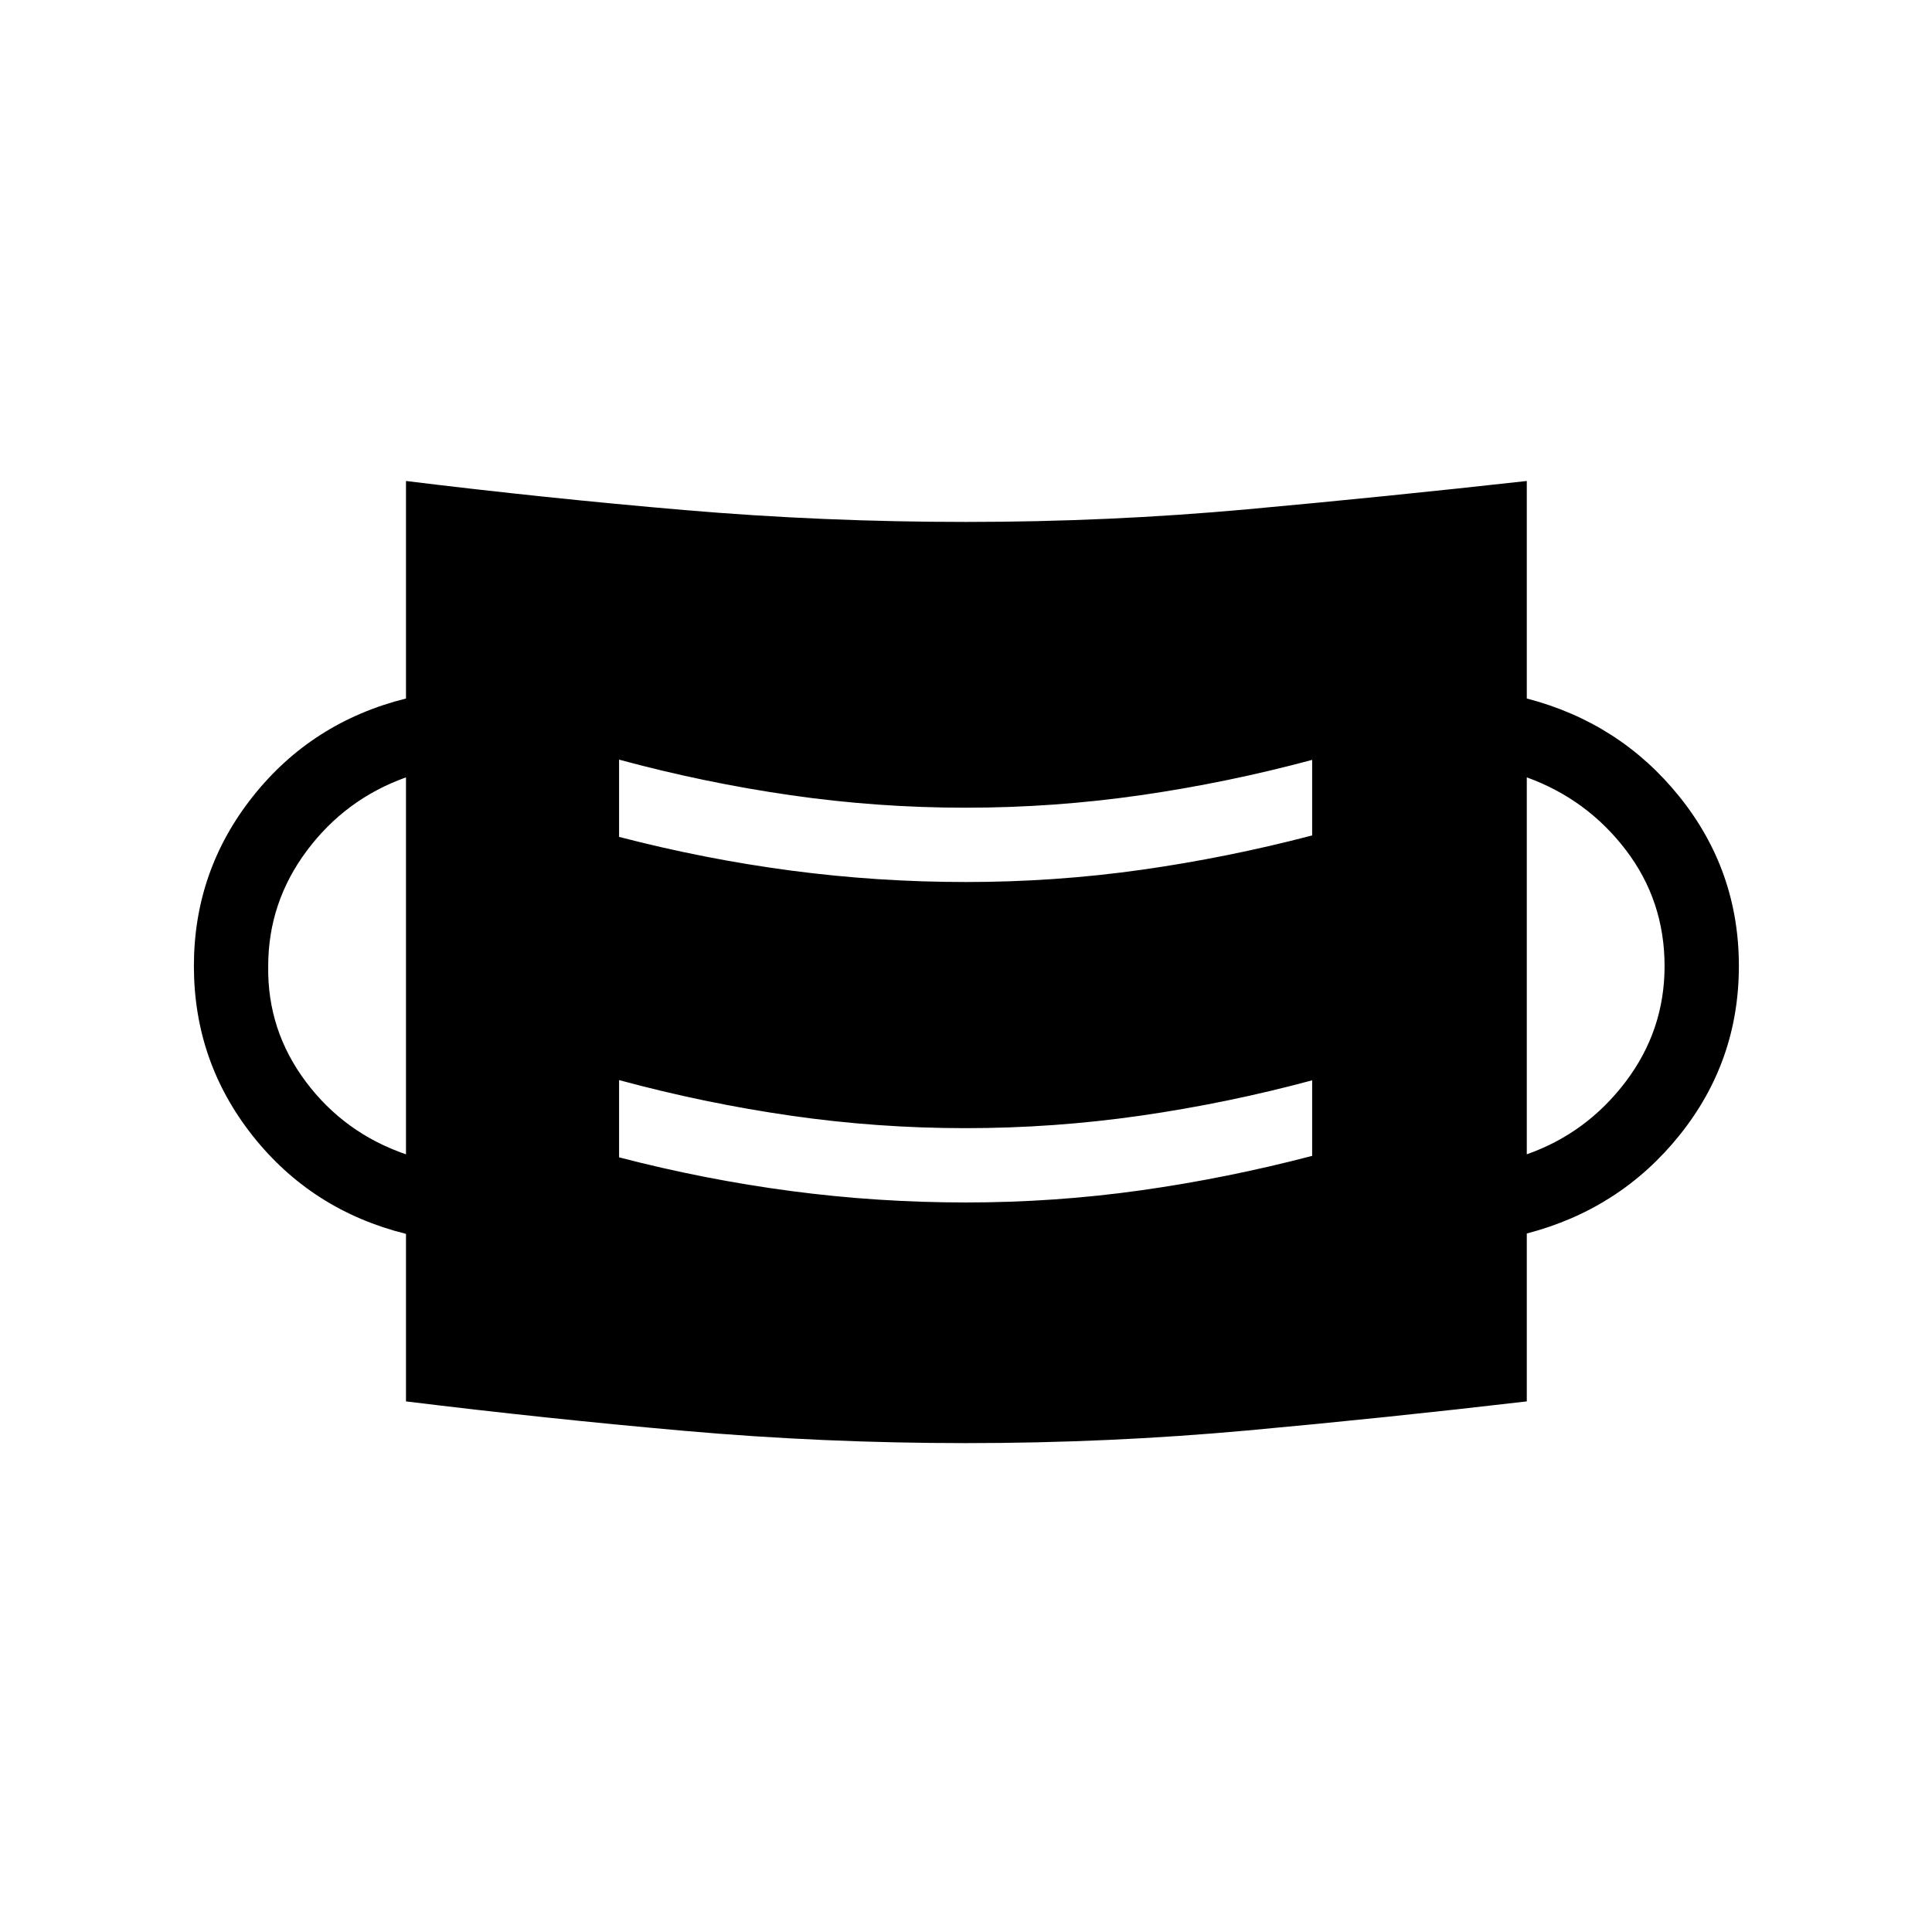 <svg xmlns="http://www.w3.org/2000/svg" height="24" viewBox="0 96 960 960" width="24"><path d="M480 813.077q-70.885 0-139.885-6.096-69-6.096-138.384-14.635v-83.239Q155 697.462 125.673 660.519 96.346 623.577 96.346 576q0-47.346 29.327-84.289 29.327-36.942 76.058-48.634V335q69.384 8.538 138.384 14.442 69 5.904 139.885 5.904 70.885 0 139.885-6.289 69-6.288 138.769-14.057v108.077q46.346 12.077 75.866 48.81 29.519 36.734 29.519 84.113t-29.519 84.113q-29.52 36.733-75.866 48.81v83.423q-69.769 8.154-138.769 14.443-69 6.288-139.885 6.288Zm-.098-119.577q44.252 0 87.04-6.038 42.789-6.039 85.058-17.11v-37.544q-42.108 11.346-85.23 17.557-43.122 6.212-86.999 6.212-43.877 0-86.882-6.212-43.004-6.211-85.274-17.673v38.385q42.77 11.115 85.653 16.769 42.883 5.654 86.634 5.654Zm-278.171-23.923V482.269q-30.116 10.77-49.289 36.477-19.173 25.707-19.173 57.298-.5 31.802 18.673 57.417 19.173 25.616 49.789 36.116Zm556.923 0q29.731-10.5 49.096-36.045 19.365-25.545 19.365-57.454 0-32.463-19.23-57.693-19.231-25.231-49.231-36.116v187.308ZM479.902 534.269q44.252 0 87.04-6.038 42.789-6.039 85.058-17.109v-37.545q-42.108 11.346-85.23 17.558-43.122 6.211-86.999 6.211-43.877 0-86.882-6.211-43.004-6.212-85.274-17.674v38.385q42.77 11.116 85.653 16.769 42.883 5.654 86.634 5.654Z"/></svg>